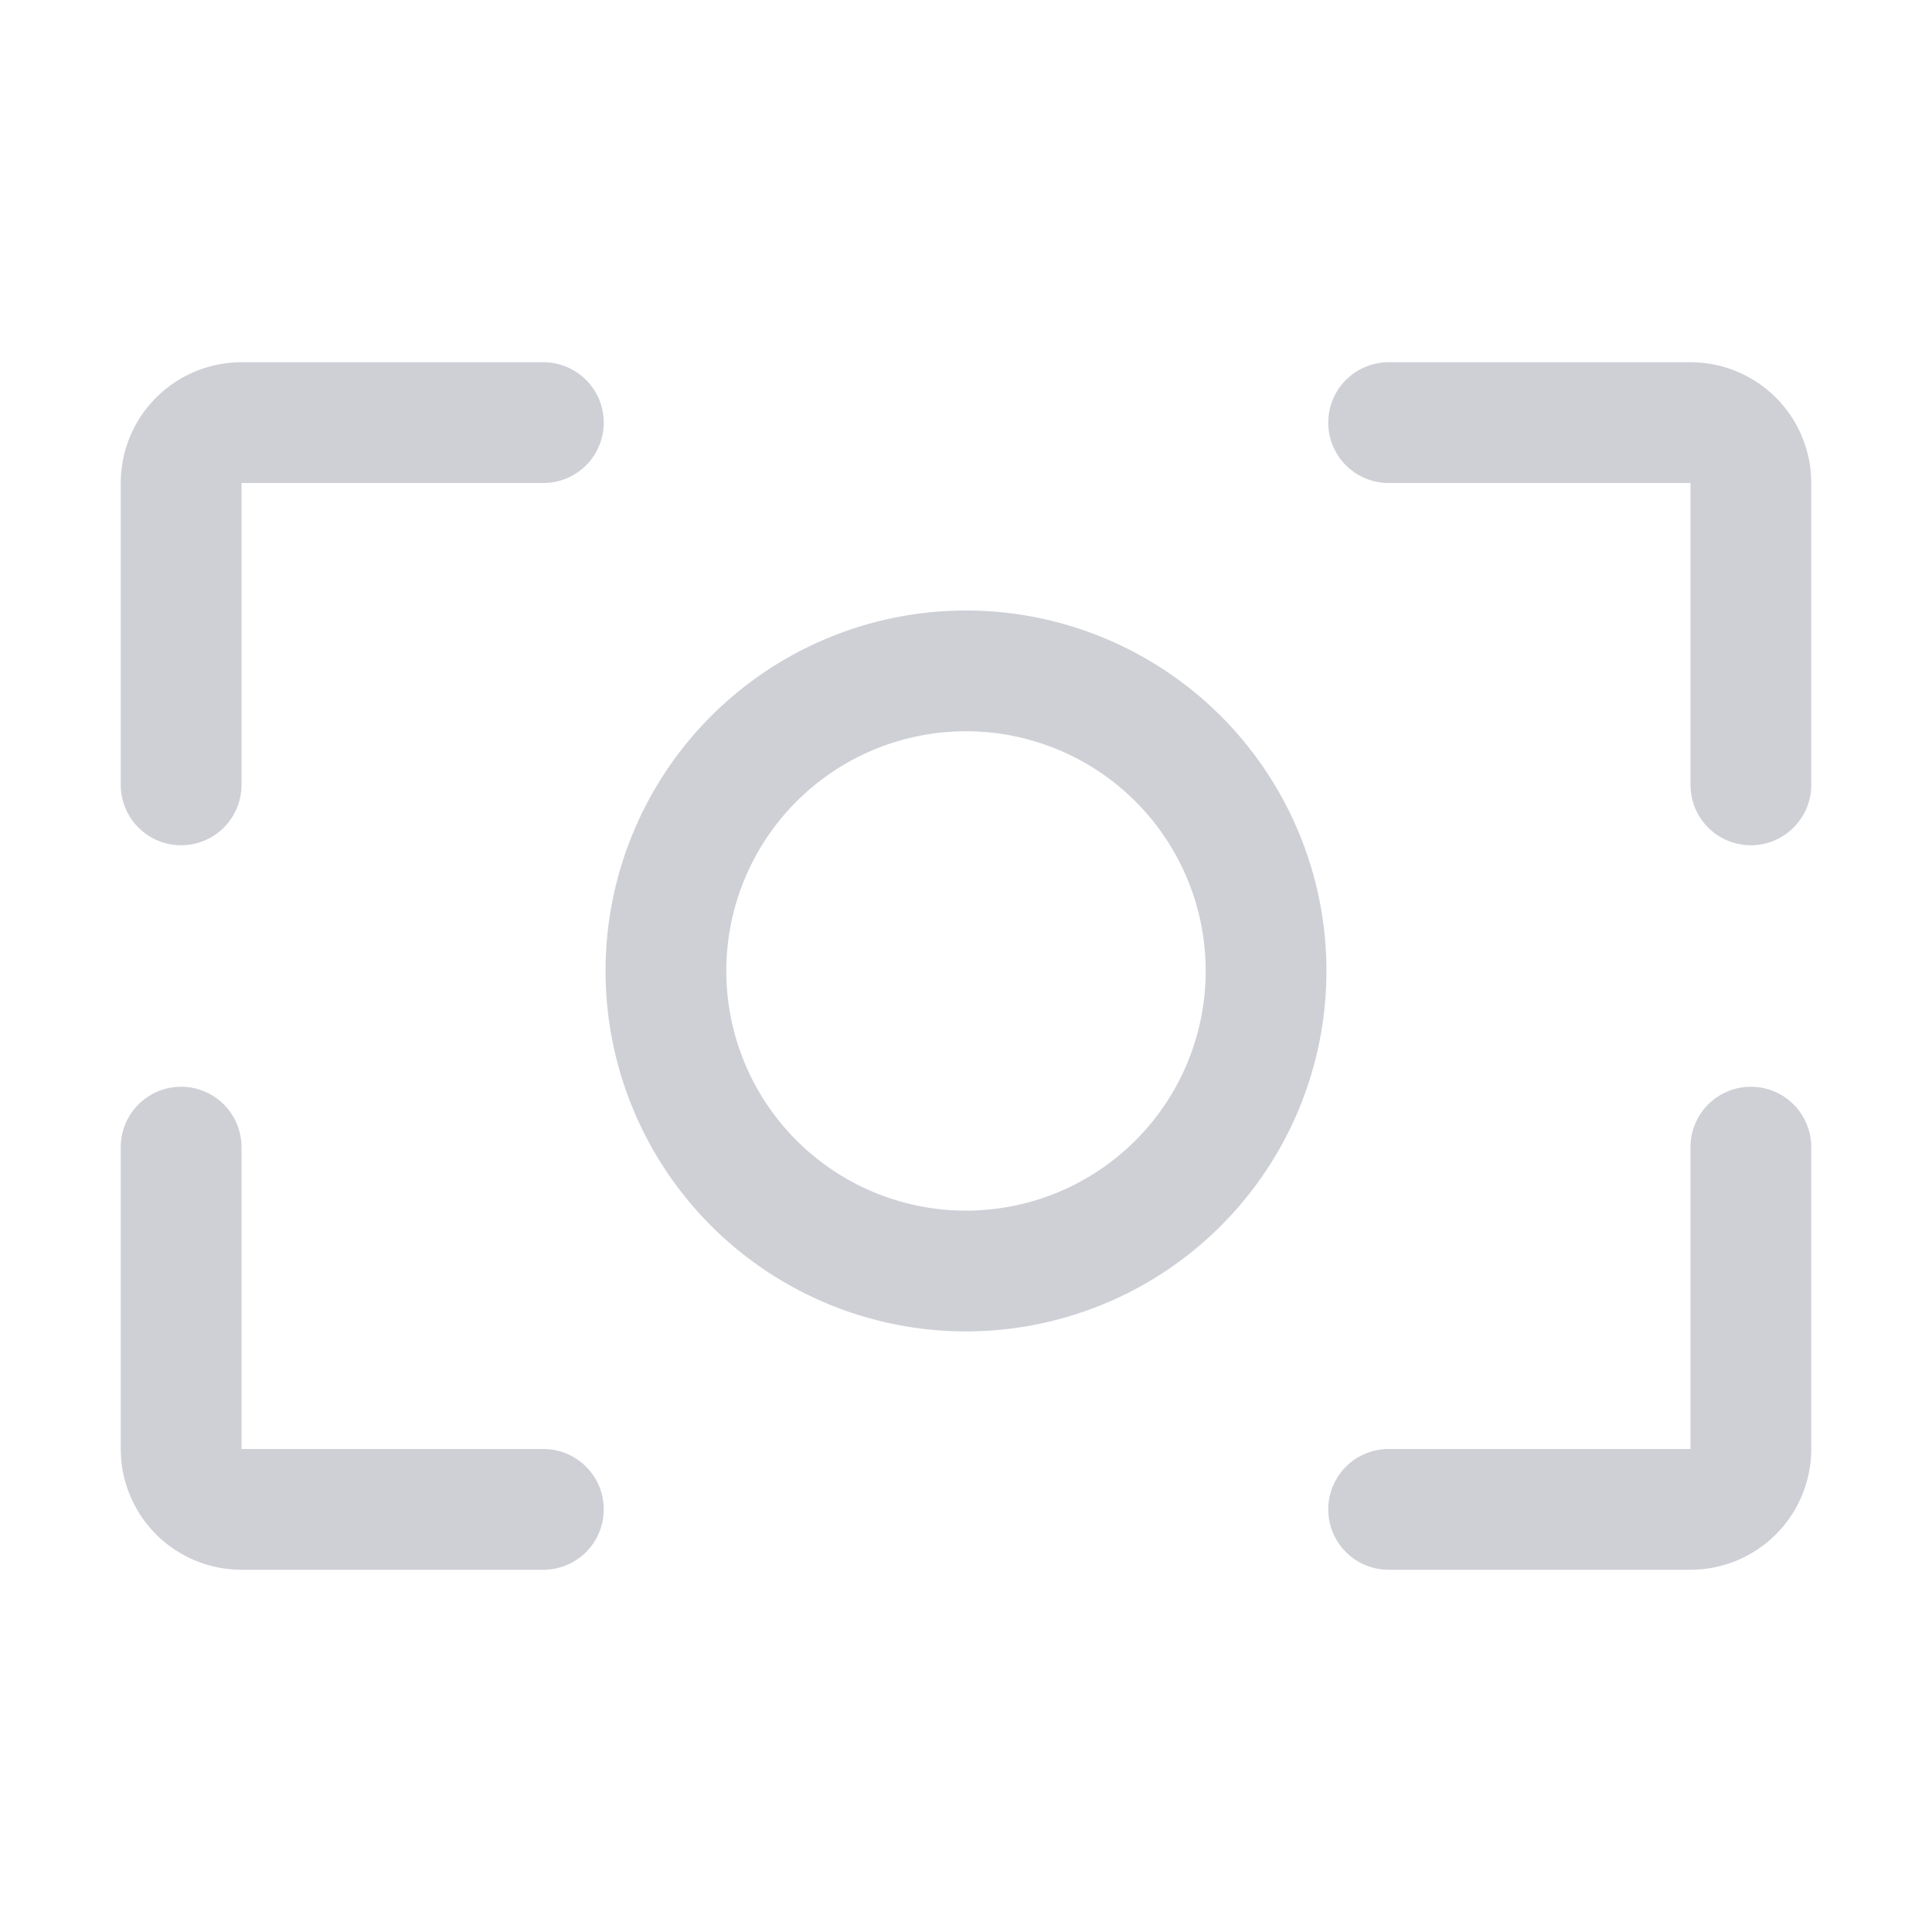 <svg width="16" height="16" viewBox="0 0 16 16" fill="none" xmlns="http://www.w3.org/2000/svg"><path clip-rule="evenodd" d="M8 10.526a2.485 2.485 0 1 0 0-4.97 2.485 2.485 0 0 0 0 4.97z" stroke="#CED0D6"/><path d="M4.5 3.5H2a.5.5 0 0 0-.5.5v2.5M11.5 3.5H14a.5.5 0 0 1 .5.5v2.5M4.5 12.5H2a.5.5 0 0 1-.5-.5V9.5M11.5 12.5H14a.5.5 0 0 0 .5-.5V9.5" stroke="#CED0D6" stroke-linecap="round"/></svg>